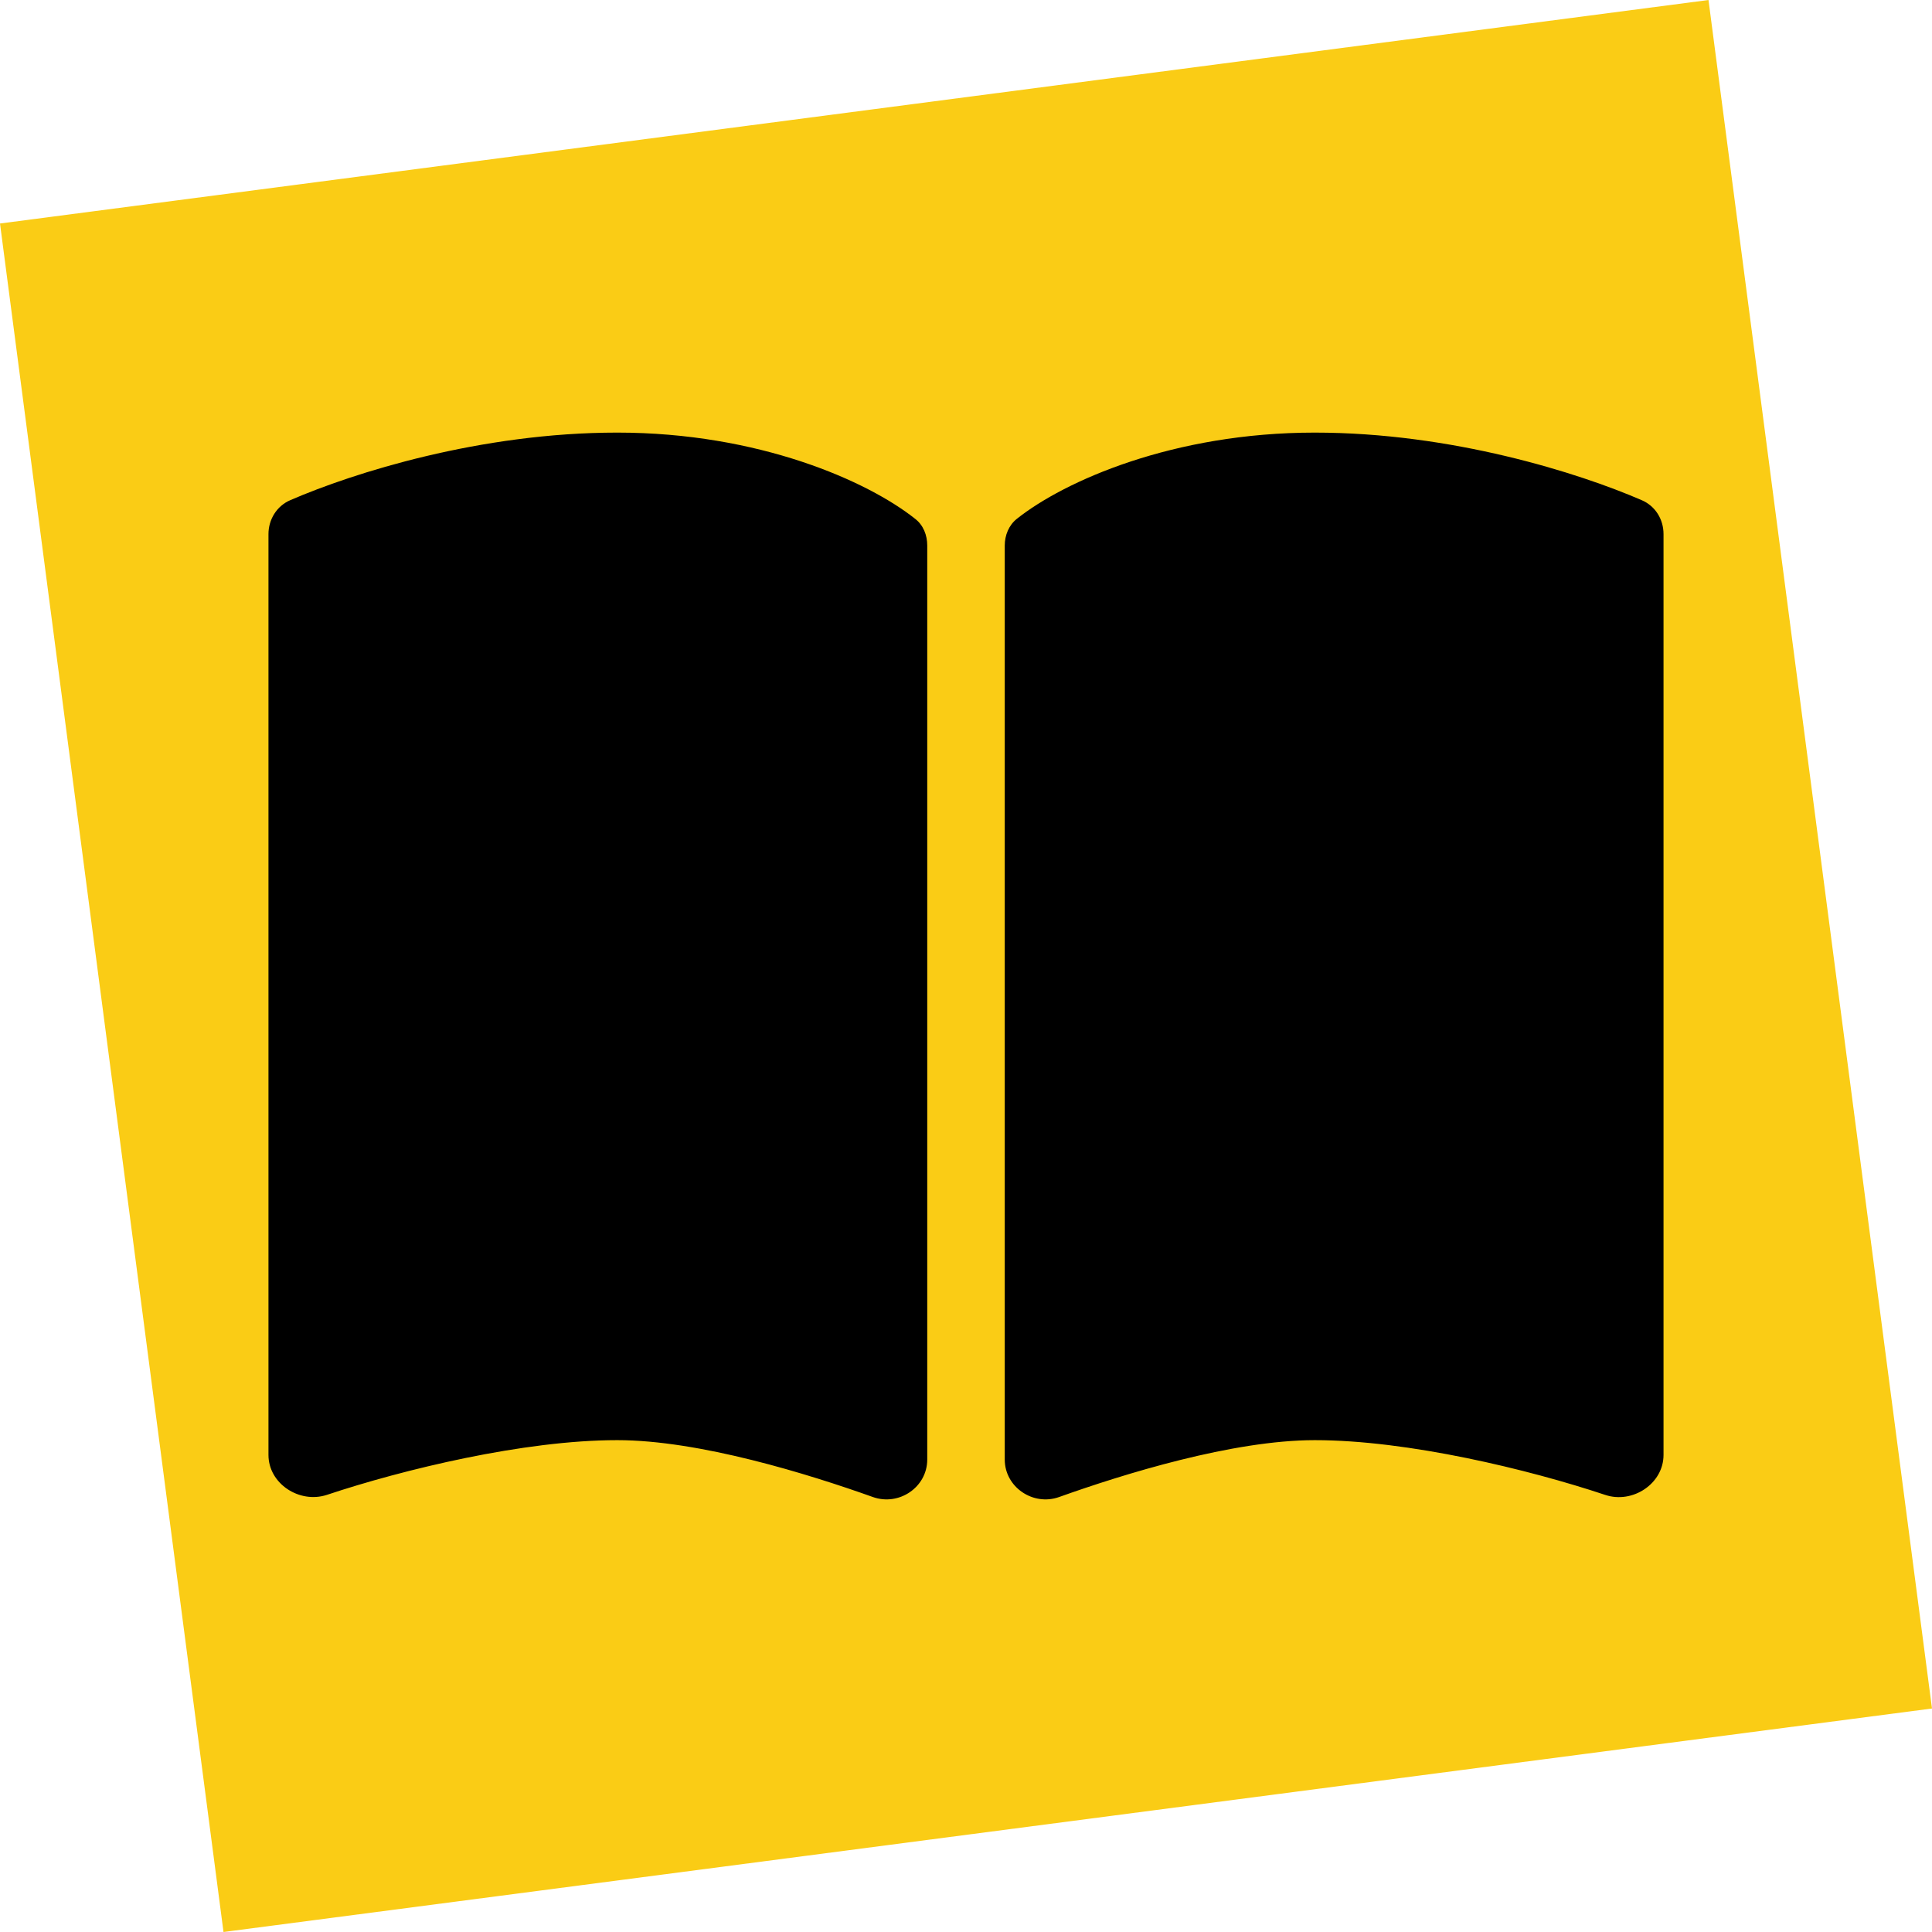 <?xml version="1.0" encoding="UTF-8" standalone="no"?>
<svg
   viewBox="0 0 504.113 504.113"
   version="1.1"
   id="svg4"
   sodipodi:docname="book-open-solid.svg"
   width="504.113"
   height="504.113"
   inkscape:version="1.2 (dc2aedaf03, 2022-05-15)"
   xmlns:inkscape="http://www.inkscape.org/namespaces/inkscape"
   xmlns:sodipodi="http://sodipodi.sourceforge.net/DTD/sodipodi-0.dtd"
   xmlns="http://www.w3.org/2000/svg"
   xmlns:svg="http://www.w3.org/2000/svg">
  <defs
     id="defs8" />
  <sodipodi:namedview
     id="namedview6"
     pagecolor="#ffffff"
     bordercolor="#666666"
     borderopacity="1.0"
     inkscape:showpageshadow="2"
     inkscape:pageopacity="0.0"
     inkscape:pagecheckerboard="0"
     inkscape:deskcolor="#d1d1d1"
     showgrid="false"
     inkscape:zoom="1.1103786"
     inkscape:cx="107.62095"
     inkscape:cy="183.27082"
     inkscape:window-width="1920"
     inkscape:window-height="991"
     inkscape:window-x="-9"
     inkscape:window-y="-9"
     inkscape:window-maximized="1"
     inkscape:current-layer="svg4" />
  <!--! Font Awesome Pro 6.2.1 by @fontawesome - https://fontawesome.com License - https://fontawesome.com/license (Commercial License) Copyright 2022 Fonticons, Inc. -->
  <rect
     style="fill:#facc15"
     id="rect289"
     width="449.592"
     height="449.592"
     x="-7.565"
     y="57.827"
     transform="rotate(-7.453)" />
  <path
     d="m 227.789,390.626 c 6.825,2.401 14.156,-2.591 14.156,-9.795 V 142.327 c 0,-2.654 -1.011,-5.309 -3.16,-6.952 -12.386,-9.859 -40.825,-22.498 -77.732,-22.498 -35.706,0 -68.821,10.491 -85.315,17.632 -3.539,1.517 -5.688,5.056 -5.688,8.847 v 240.273 c 0,7.52 8.089,12.766 15.23,10.427 19.907,-6.636 51.442,-14.282 75.772,-14.282 21.424,0 49.925,8.848 66.735,14.851 z m 48.535,0 c 16.81,-6.004 45.312,-14.851 66.735,-14.851 24.331,0 55.866,7.647 75.772,14.282 7.141,2.401 15.23,-2.907 15.23,-10.427 V 139.357 c 0,-3.855 -2.149,-7.331 -5.688,-8.847 -16.494,-7.141 -49.609,-17.632 -85.315,-17.632 -36.907,0 -65.345,12.639 -77.731,22.498 -2.085,1.643 -3.16,4.297 -3.16,6.952 v 238.503 c 0,7.204 7.394,12.197 14.156,9.795 z"
     id="path2"
     style="stroke-width:0.632" />
</svg>
